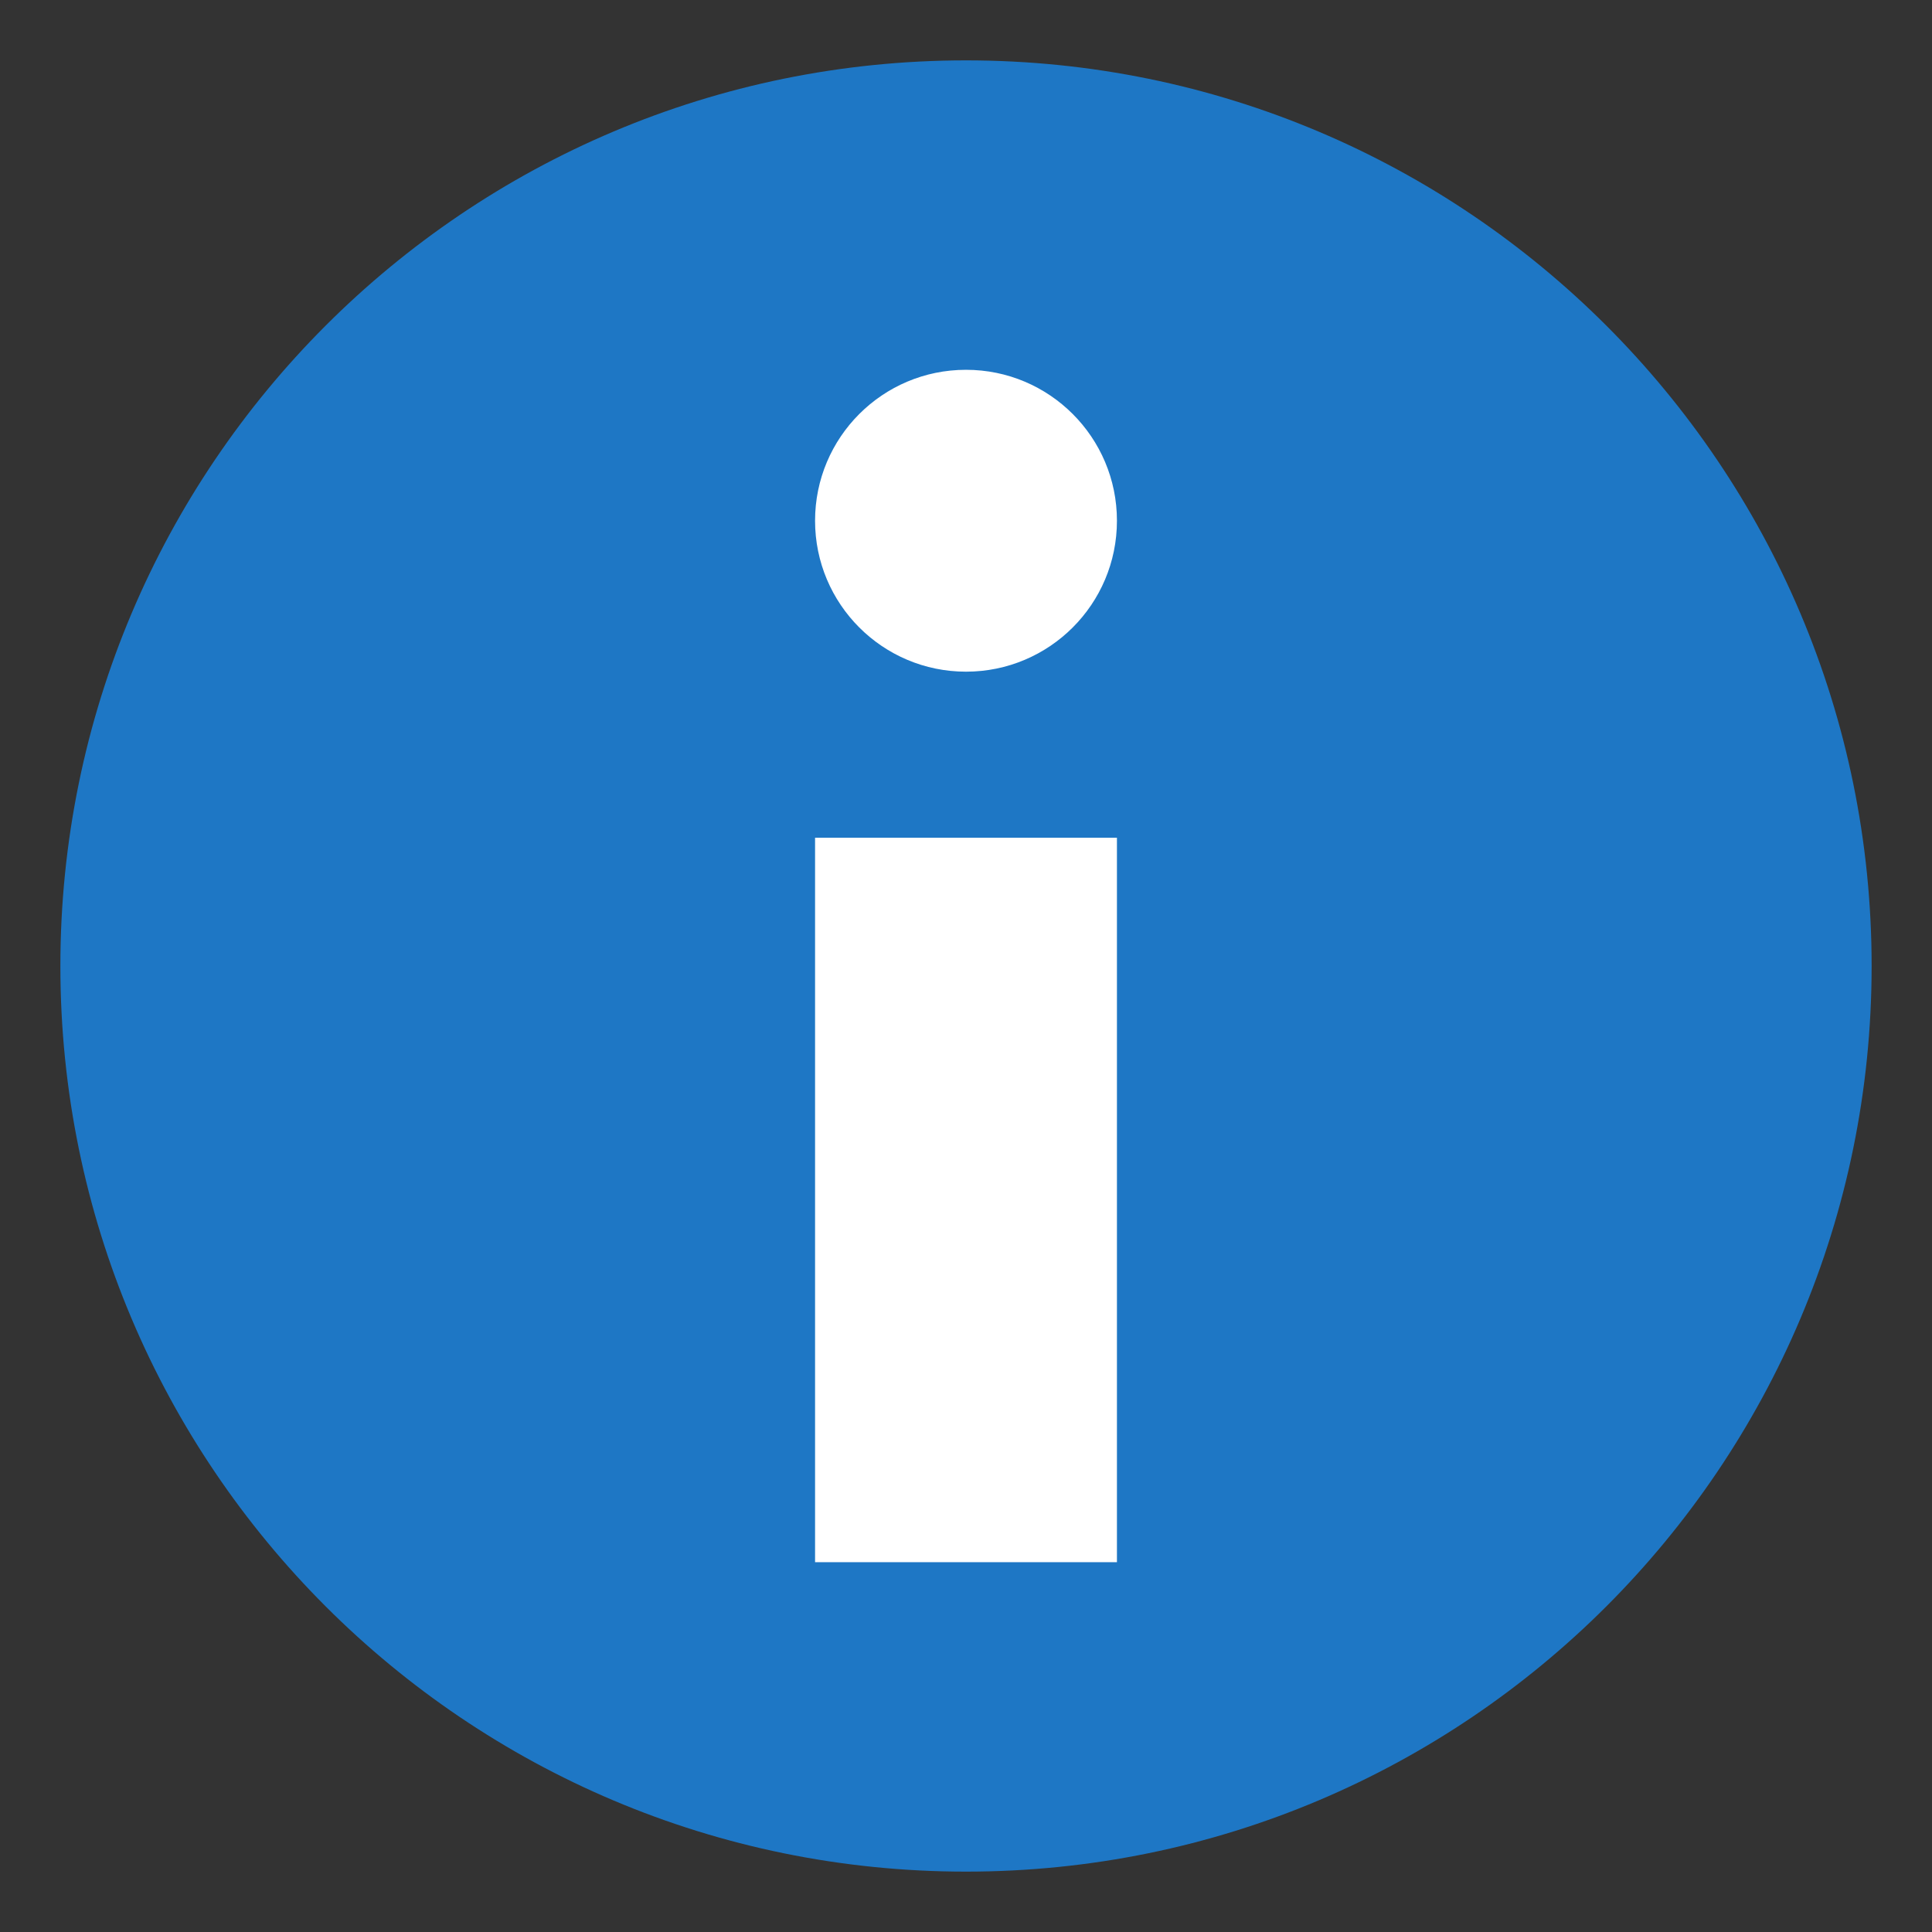 <?xml version="1.0" encoding="UTF-8" standalone="no"?>
<!-- https://upload.wikimedia.org/wikipedia/commons/0/08/Eo_circle_blue_white_info.svg -->
<svg xmlns="http://www.w3.org/2000/svg" viewBox="0 0 64 64" >
	<rect x="0" y="0" width="64" height="64" fill="#333333" stroke="none"/>
	<circle cx="32" cy="32" r="26" fill="#fff"/>
	<path d="m32 2c-16.568 0-30 13.432-30 30s13.432 30 30 30 30-13.432 30-30-13.432-30-30-30m5 49.75h-10v-24h10v24m-5-29.5c-2.761 0-5-2.238-5-5s2.239-5 5-5c2.762 0 5 2.238 5 5s-2.238 5-5 5" fill="#1e77c5"/>
</svg>
